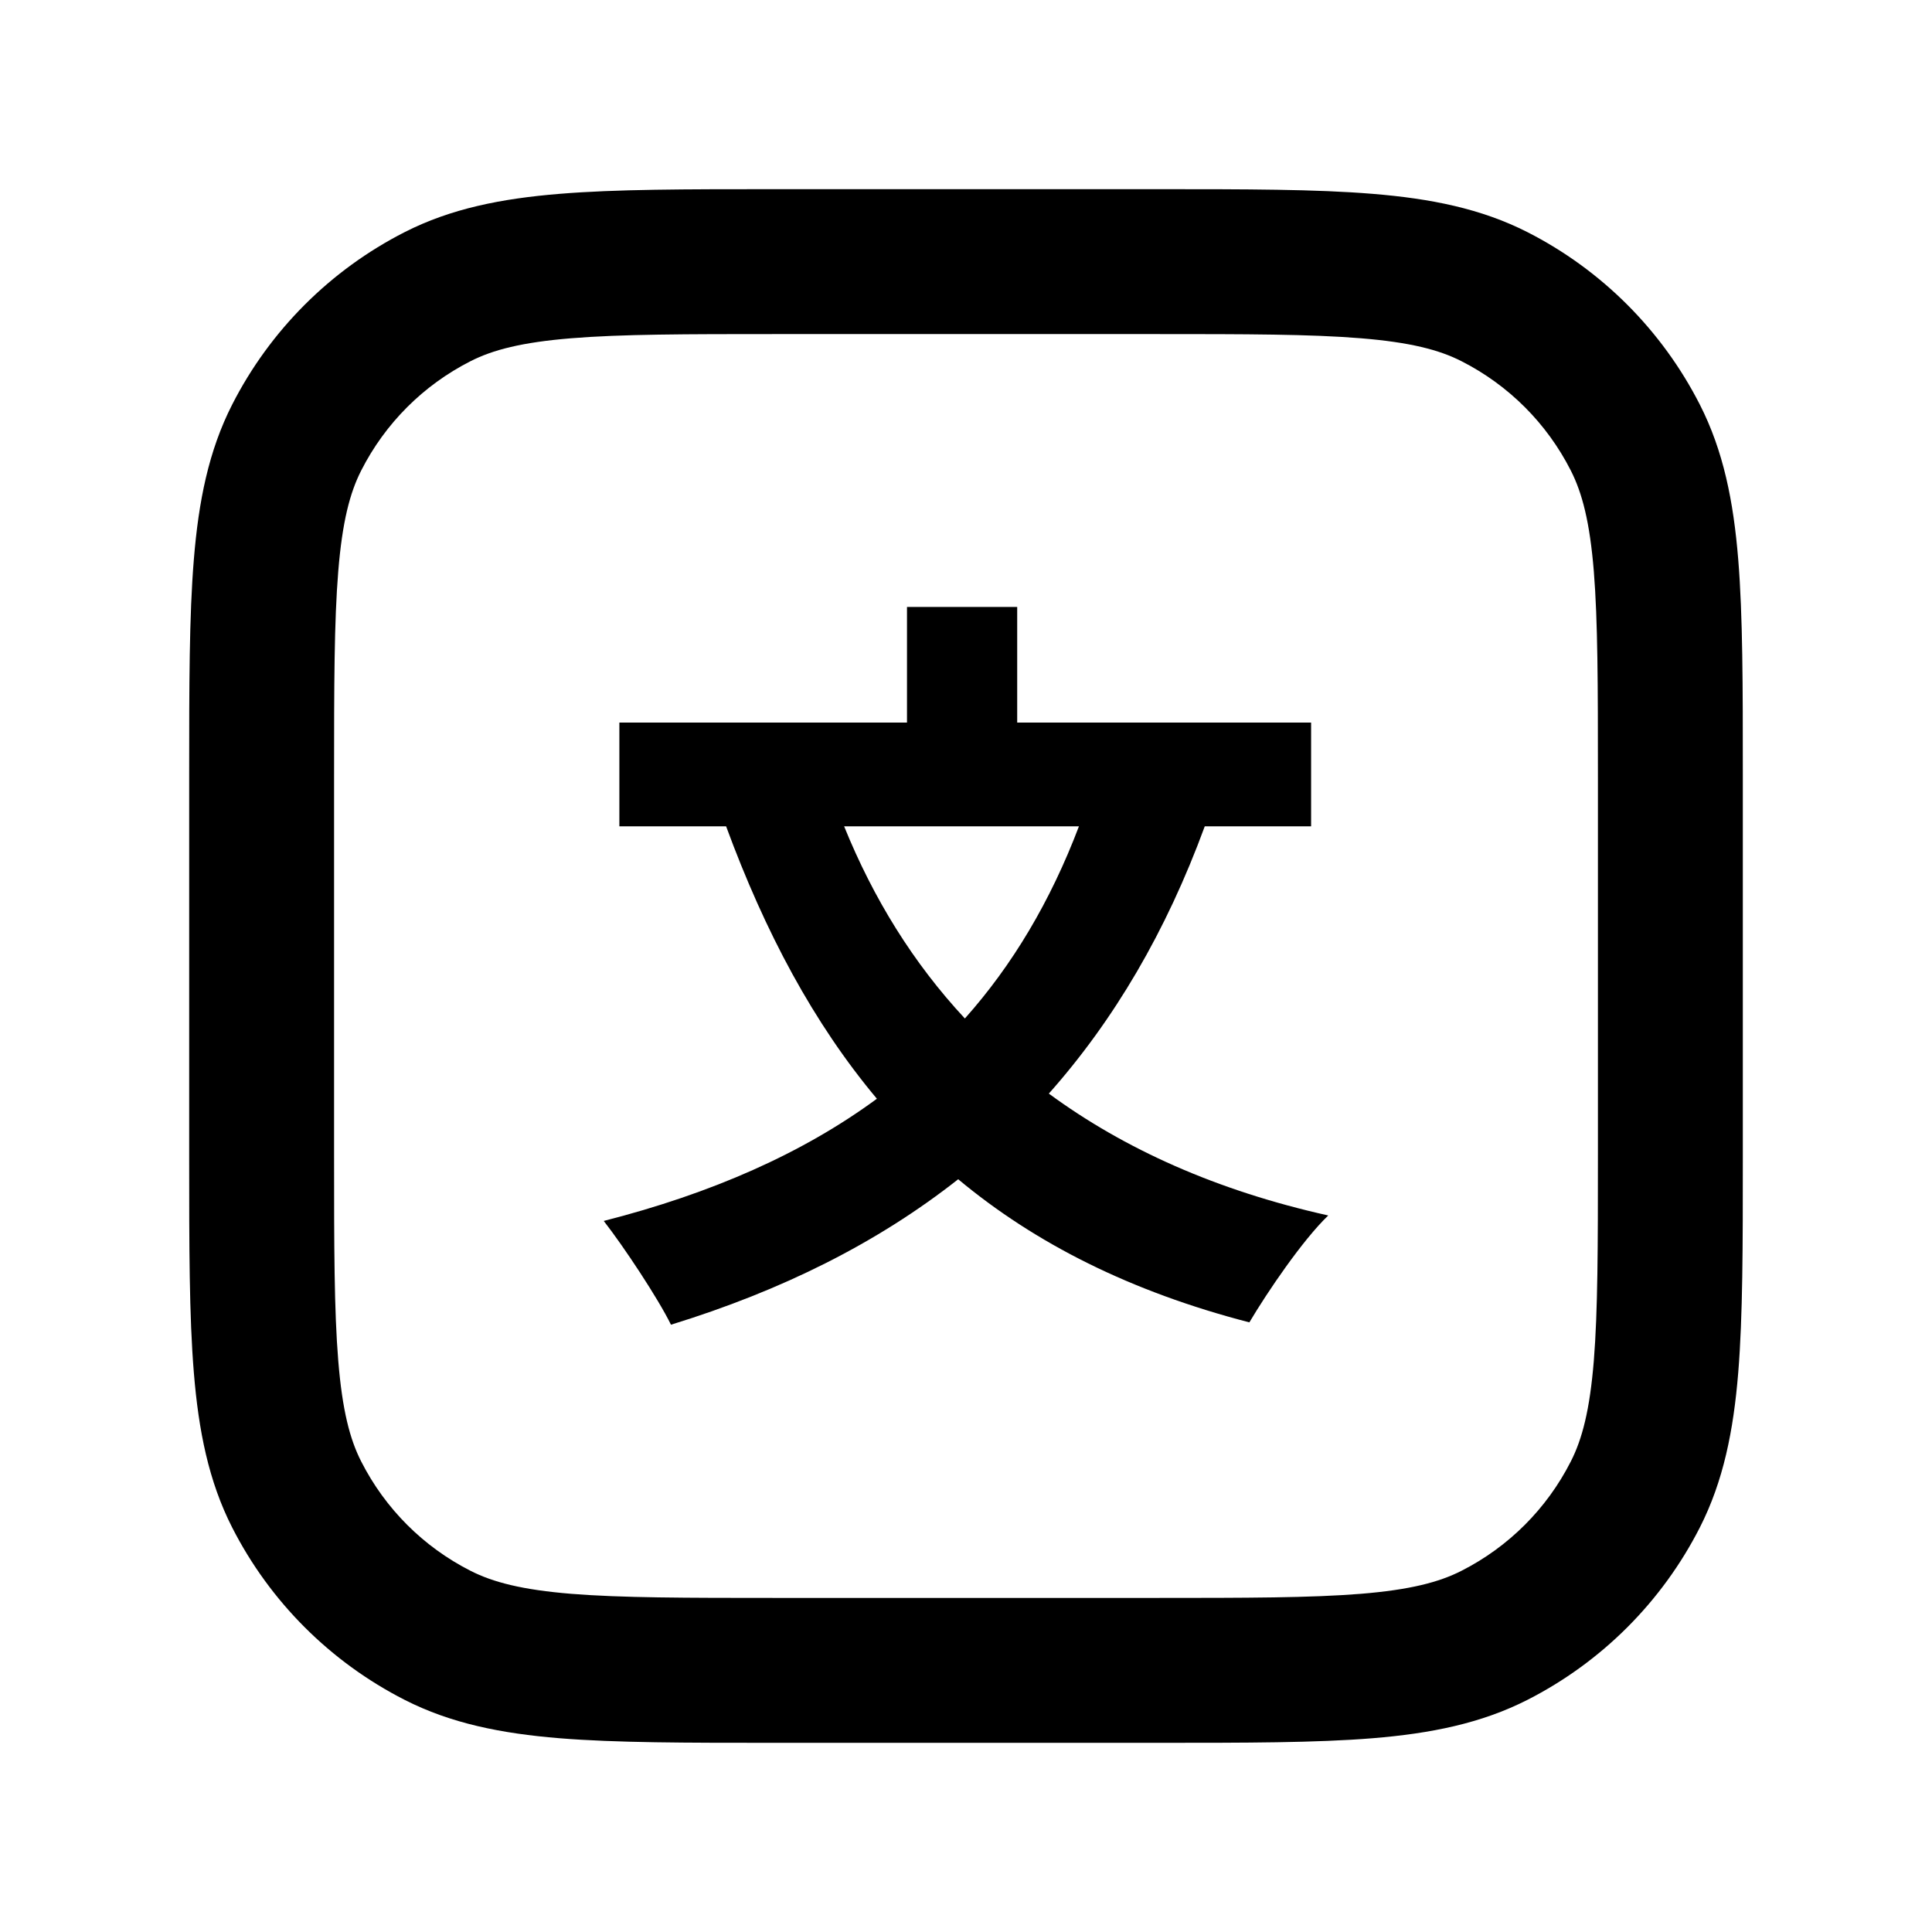 <svg width="24" height="24" viewBox="0 0 24 24" fill="none" xmlns="http://www.w3.org/2000/svg">
<path d="M16.287 8.976V10.265H14.966C14.486 11.573 13.84 12.672 13.029 13.585C13.966 14.274 15.117 14.791 16.5 15.099C16.18 15.406 15.743 16.051 15.52 16.427C14.049 16.046 12.864 15.45 11.903 14.649C10.898 15.441 9.714 16.031 8.335 16.456C8.175 16.129 7.748 15.485 7.5 15.167C8.84 14.825 9.971 14.327 10.893 13.649C10.107 12.711 9.505 11.583 9.02 10.265H7.694V8.976H11.267V7.54H12.636V8.976H16.287ZM10.486 10.265C10.85 11.163 11.345 11.964 11.986 12.652C12.578 11.988 13.049 11.197 13.403 10.265H10.486Z" fill="currentColor"/>
<path fill-rule="evenodd" clip-rule="evenodd" d="M9.611 2.35H14.389C15.476 2.35 16.347 2.35 17.051 2.408C17.773 2.467 18.399 2.591 18.975 2.884C19.897 3.354 20.646 4.104 21.116 5.026C21.409 5.601 21.534 6.227 21.593 6.95C21.65 7.653 21.65 8.524 21.65 9.611V14.389C21.65 15.476 21.65 16.347 21.593 17.051C21.534 17.773 21.409 18.399 21.116 18.975C20.646 19.897 19.897 20.646 18.975 21.116C18.399 21.409 17.773 21.534 17.051 21.593C16.347 21.65 15.476 21.65 14.389 21.65H9.611C8.524 21.65 7.653 21.65 6.95 21.593C6.227 21.534 5.601 21.409 5.026 21.116C4.104 20.646 3.354 19.897 2.884 18.975C2.591 18.399 2.467 17.773 2.408 17.051C2.35 16.347 2.35 15.476 2.35 14.389V9.611C2.35 8.524 2.35 7.653 2.408 6.95C2.467 6.227 2.591 5.601 2.884 5.026C3.354 4.104 4.104 3.354 5.026 2.884C5.601 2.591 6.227 2.467 6.95 2.408C7.653 2.35 8.524 2.35 9.611 2.35ZM7.096 4.202C6.485 4.252 6.123 4.345 5.843 4.488C5.259 4.785 4.785 5.259 4.488 5.843C4.345 6.123 4.252 6.485 4.202 7.096C4.151 7.718 4.15 8.515 4.15 9.65V14.35C4.15 15.485 4.151 16.282 4.202 16.904C4.252 17.515 4.345 17.878 4.488 18.157C4.785 18.741 5.259 19.215 5.843 19.512C6.123 19.655 6.485 19.749 7.096 19.799C7.718 19.849 8.515 19.85 9.65 19.85H14.35C15.485 19.85 16.282 19.849 16.904 19.799C17.515 19.749 17.878 19.655 18.157 19.512C18.741 19.215 19.215 18.741 19.512 18.157C19.655 17.878 19.749 17.515 19.799 16.904C19.849 16.282 19.85 15.485 19.85 14.35V9.65C19.85 8.515 19.849 7.718 19.799 7.096C19.749 6.485 19.655 6.123 19.512 5.843C19.215 5.259 18.741 4.785 18.157 4.488C17.878 4.345 17.515 4.252 16.904 4.202C16.282 4.151 15.485 4.15 14.35 4.15H9.65C8.515 4.15 7.718 4.151 7.096 4.202Z" fill="currentColor"/>
</svg>
